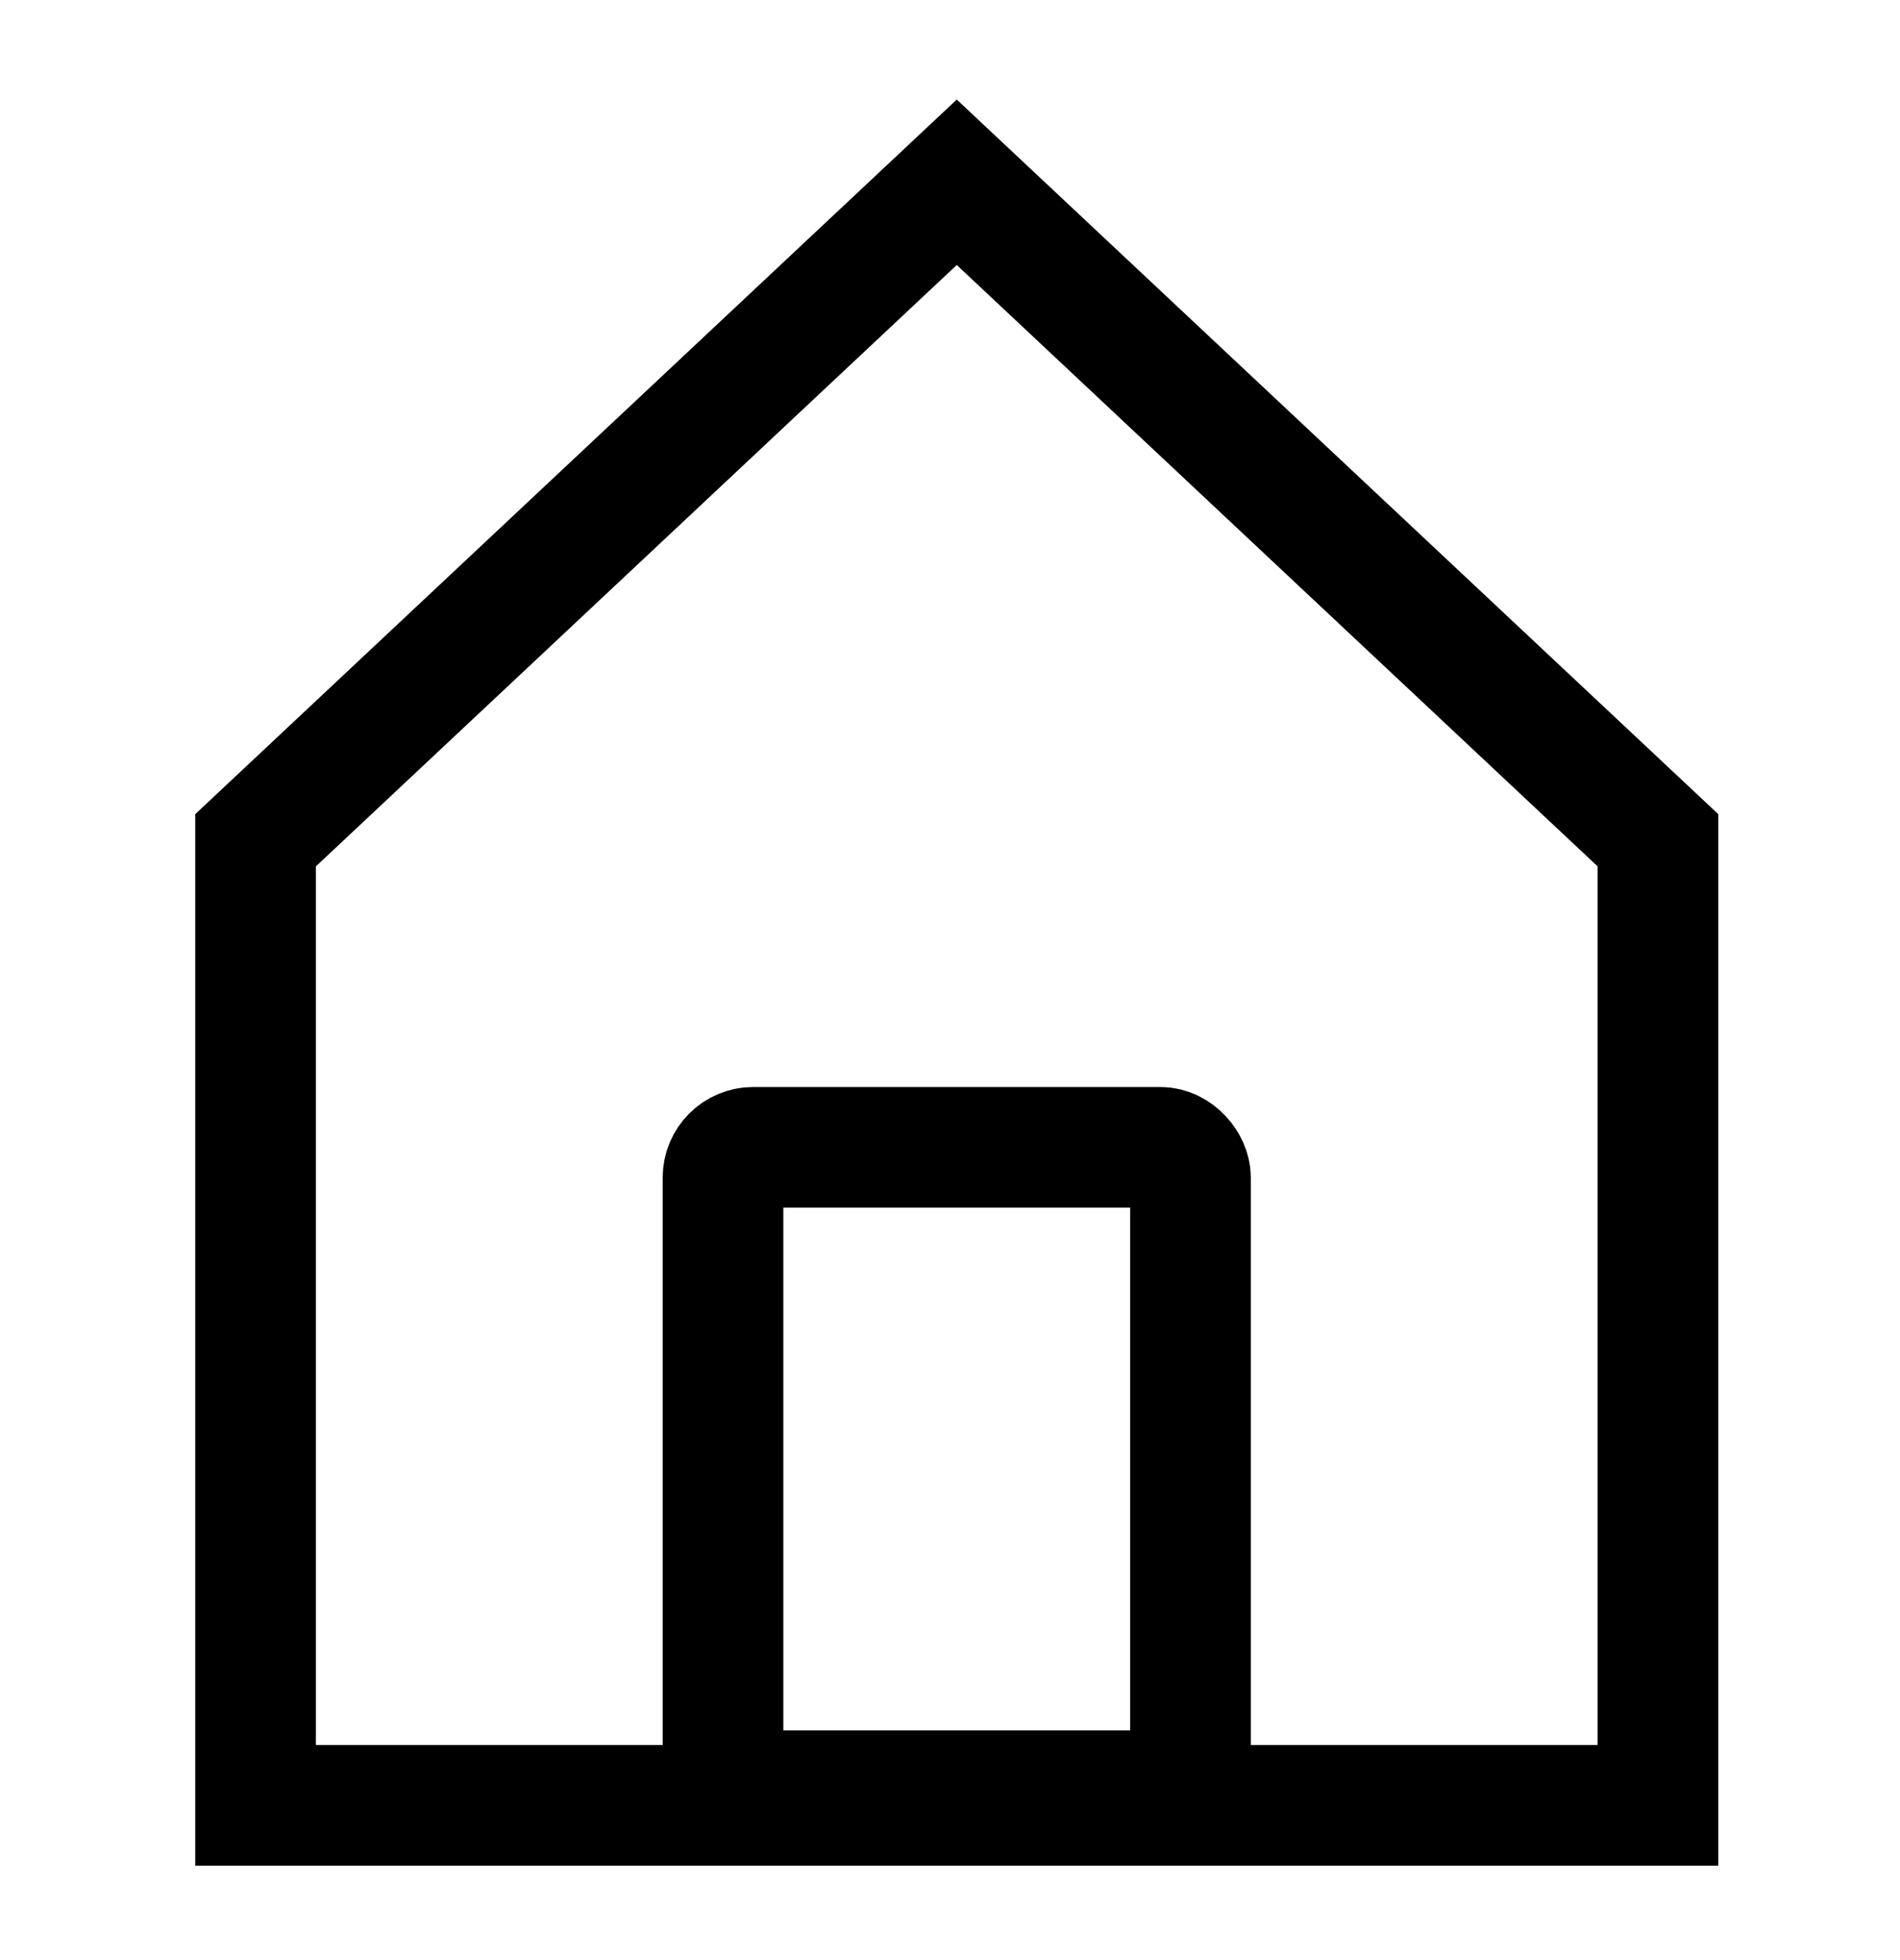 <svg width="63" height="65" viewBox="0 0 63 65" fill="none" xmlns="http://www.w3.org/2000/svg">
<path d="M8.474 59.862V27.862L31.724 6.044L54.974 27.862V59.862H8.474Z" stroke="black" stroke-width="4"/>
<rect x="23.974" y="38.044" width="15.5" height="21.333" rx="1" stroke="black" stroke-width="4"/>
</svg>
